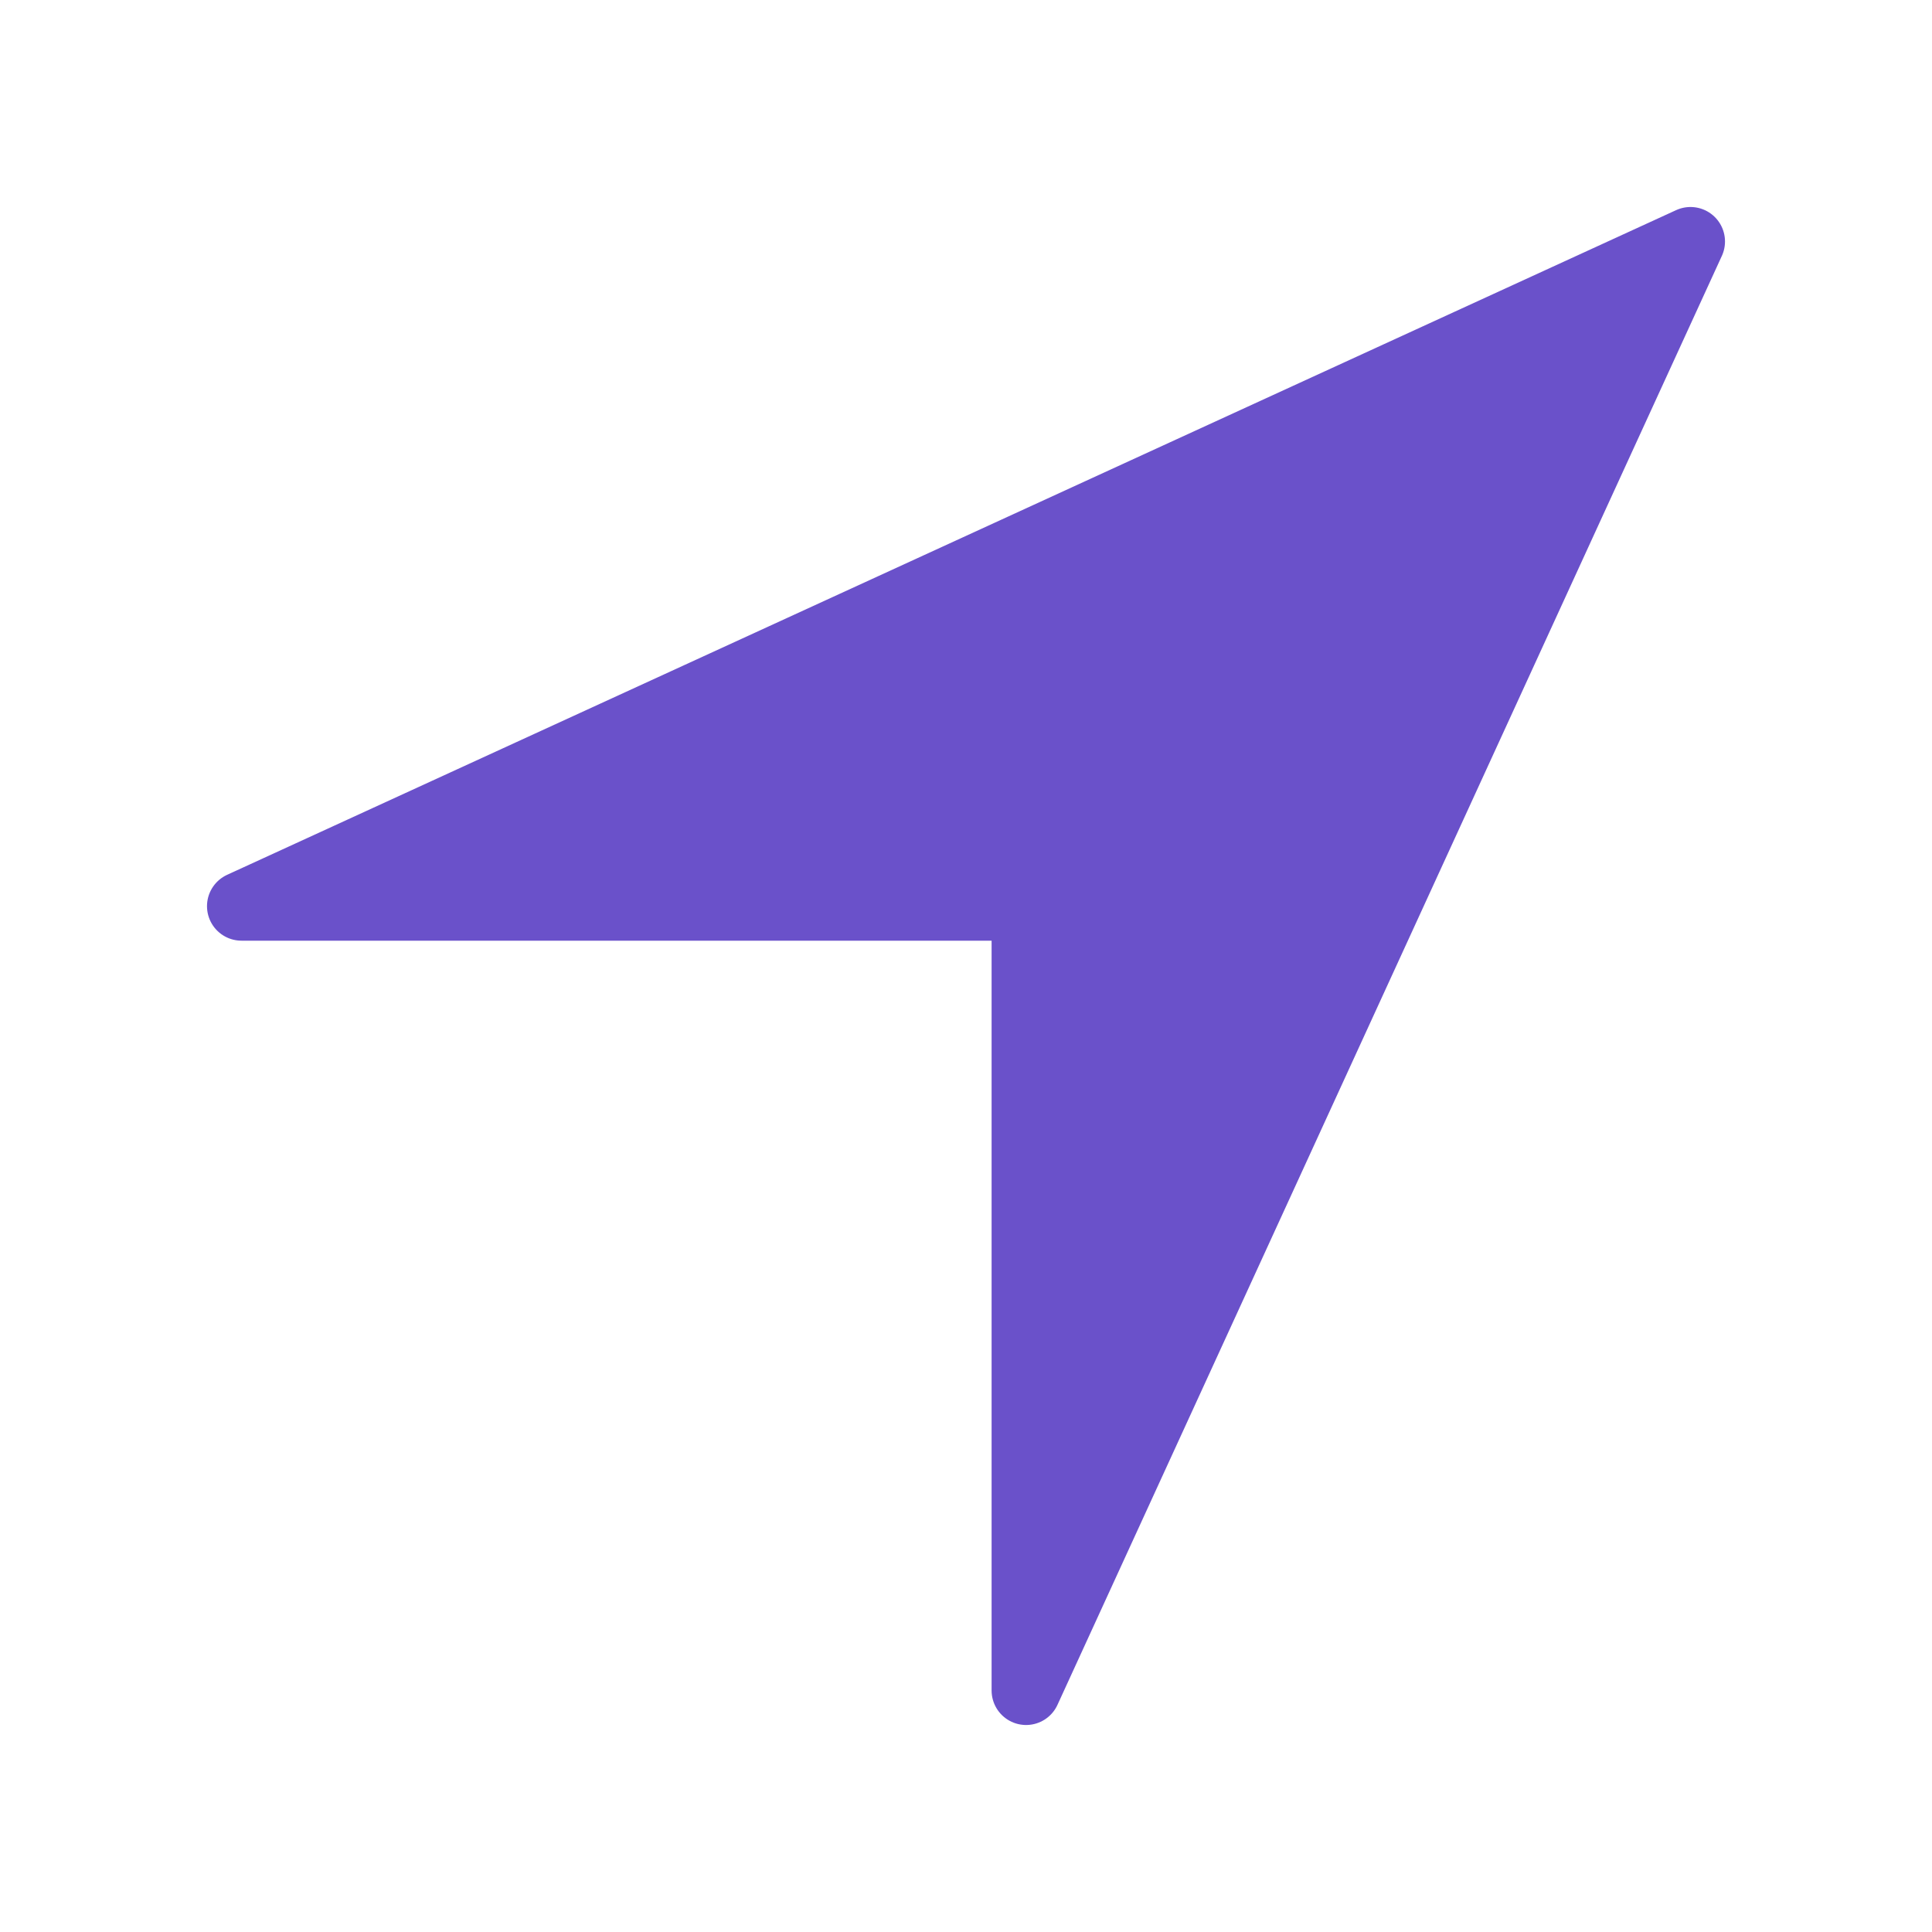 <svg width="28" height="28" viewBox="0 0 28 28" fill="none" xmlns="http://www.w3.org/2000/svg">
<path d="M24.5 3.5L3.5 13.133H14.441C14.556 13.133 14.672 13.175 14.745 13.259C14.829 13.343 14.871 13.448 14.871 13.564V24.5L24.5 3.5Z" fill="#6A51CA" stroke="#6A51CA" stroke-linecap="round" stroke-linejoin="round"/>
</svg>
